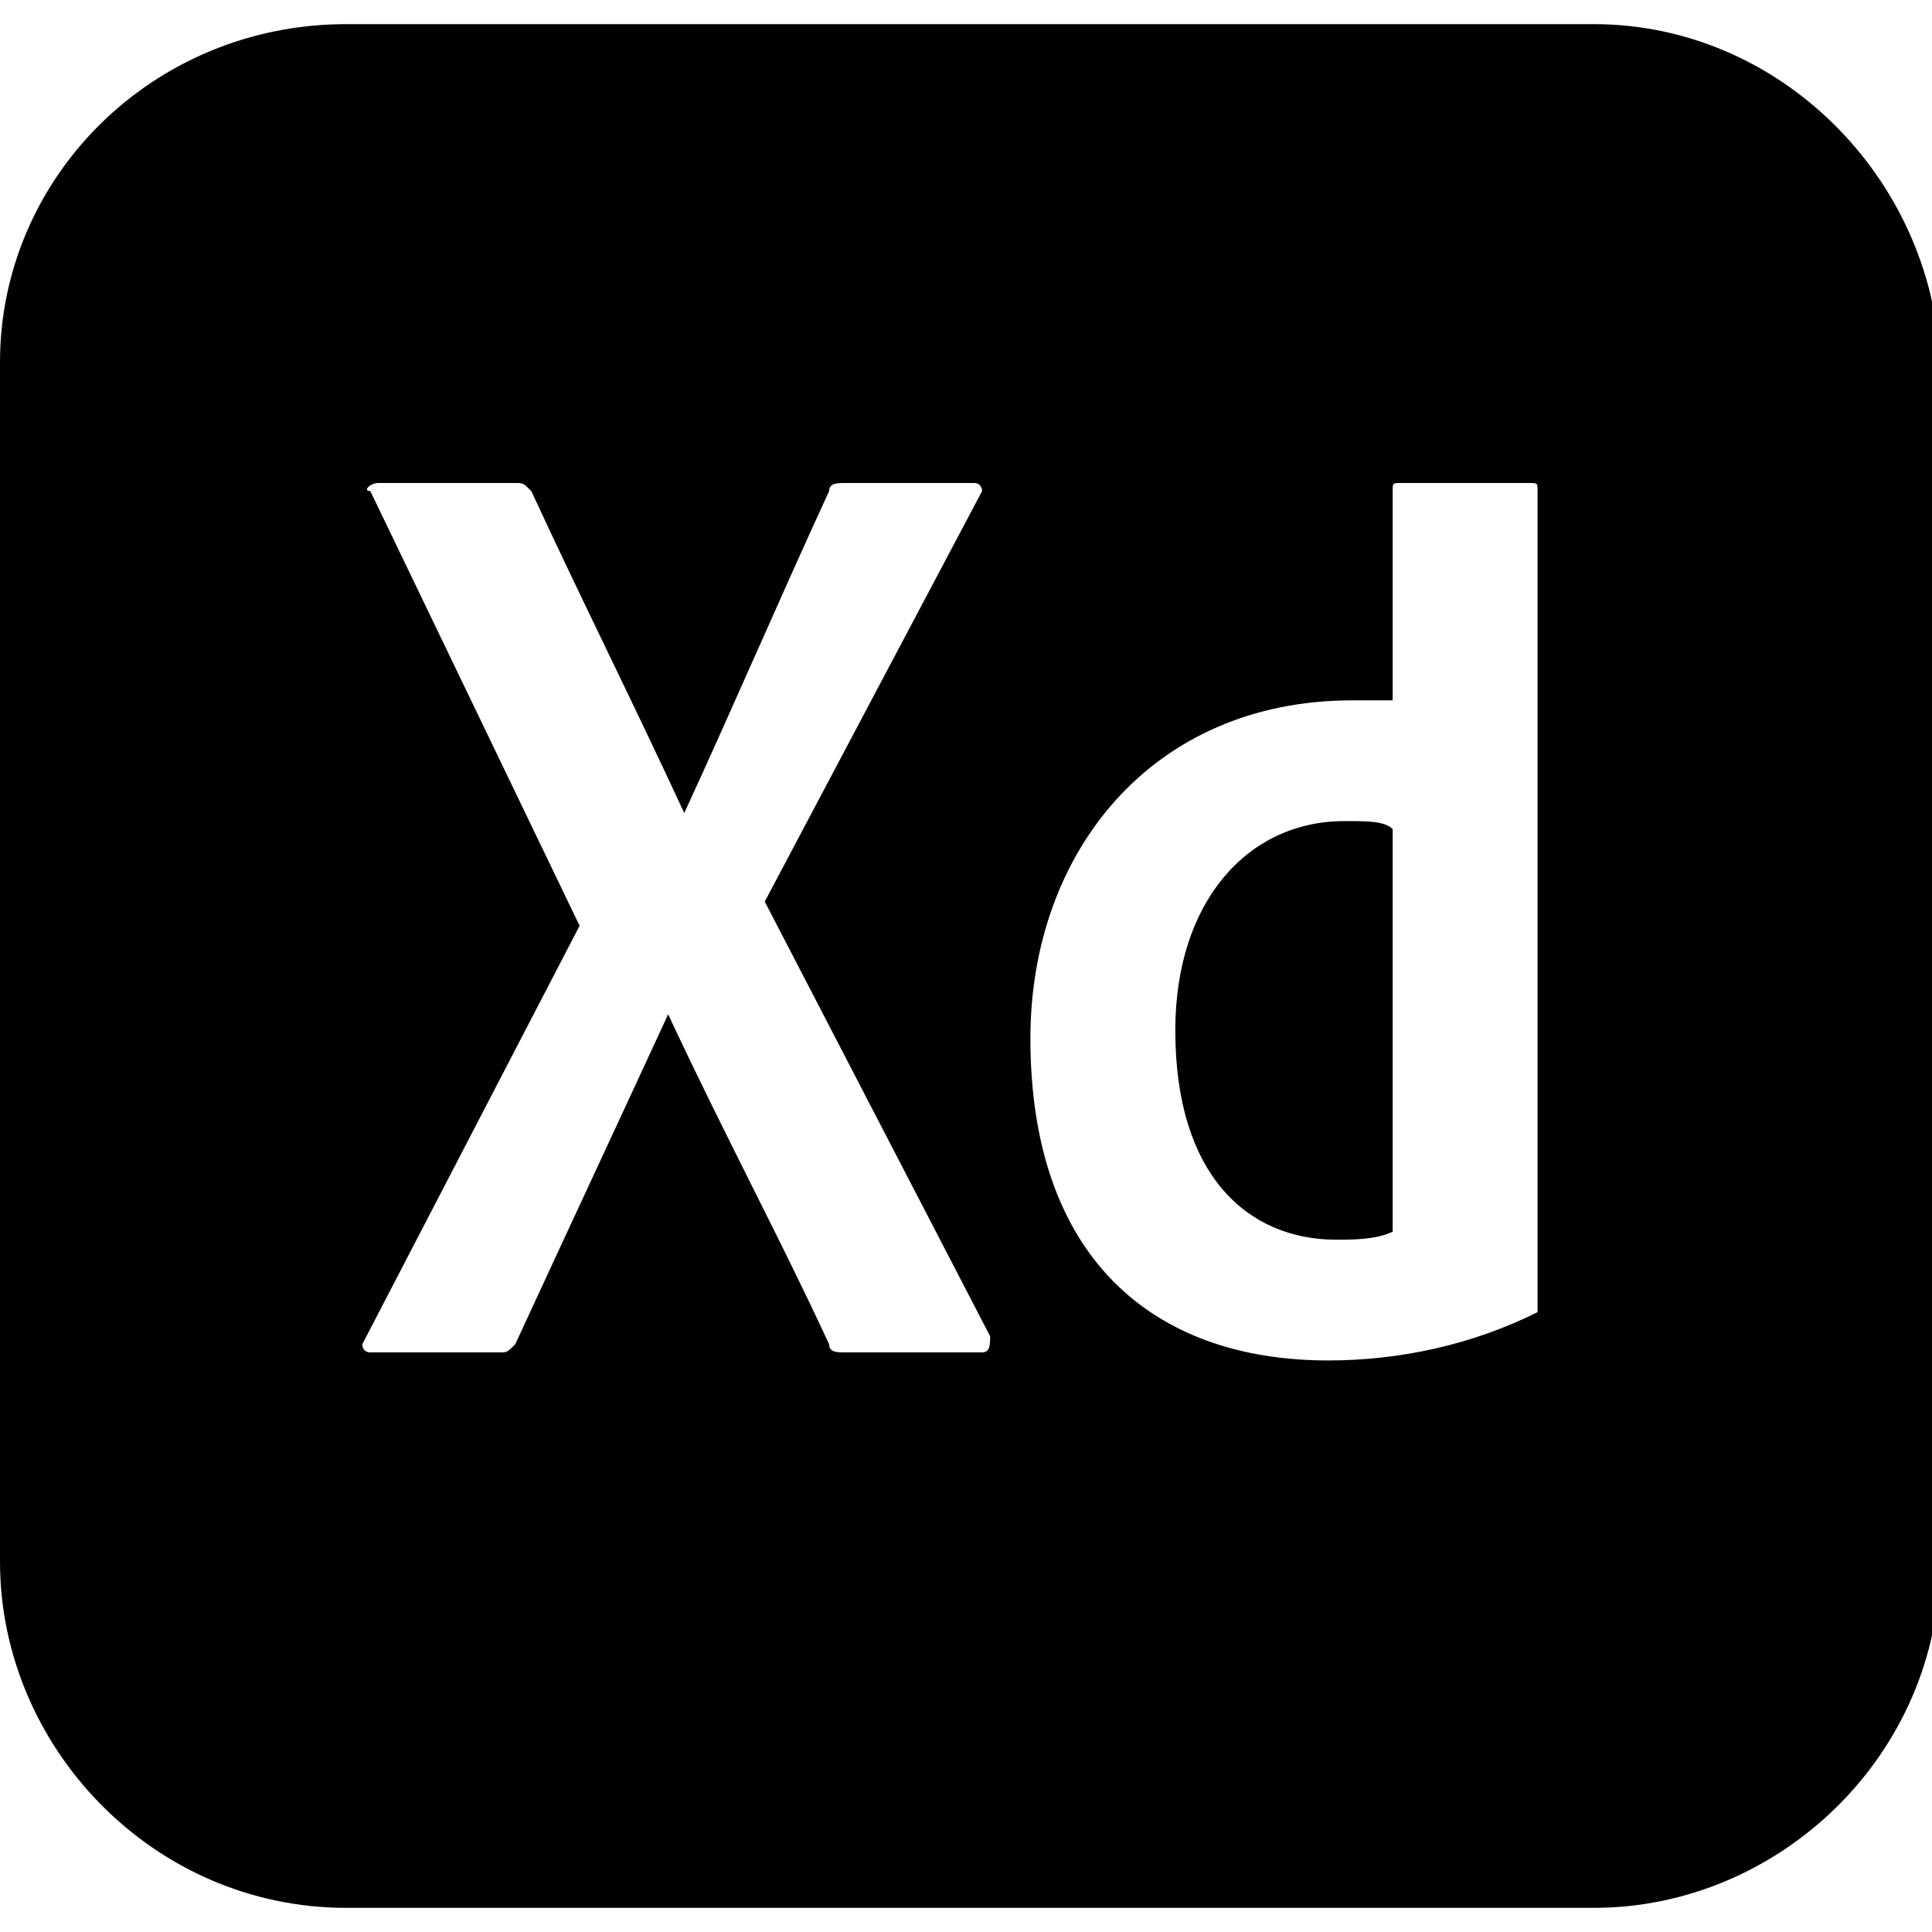 <?xml version="1.0" encoding="utf-8"?>
<svg version="1.1" id="Layer_1" xmlns="http://www.w3.org/2000/svg" xmlns:xlink="http://www.w3.org/1999/xlink" x="0px" y="0px"
	 viewBox="0 0 24 24" style="enable-background:new 0 0 24 24;" xml:space="preserve">
<style type="text/css">
	.st0{fill:none;}
</style>
<g>
	<g>
		<path class="st0" d="M19.1,6.1c0,0,0-0.1-0.1-0.1h-1.6c0,0-0.1,0-0.1,0.1v2.7c-0.2,0-0.3,0-0.5,0c-2.5,0-4,1.8-4,4.2
			c0,2.7,1.5,4.1,3.7,4c0.8,0,1.7-0.2,2.6-0.6c0.1,0,0.1,0,0.1-0.1c0-0.4,0-0.7,0-1V6.1z"/>
		<path d="M19.8,0.3H4.3C1.9,0.3,0,2.2,0,4.5v14.9c0,2.3,1.9,4.3,4.3,4.3h15.5c2.3,0,4.3-1.9,4.3-4.3V4.5C24,2.2,22.1,0.3,19.8,0.3z
			 M12.2,16.8h-1.7c-0.1,0-0.2,0-0.2-0.1c-0.6-1.3-1.3-2.6-2-4.1h0c-0.6,1.3-1.3,2.8-1.9,4.1c-0.1,0.1-0.1,0.1-0.2,0.1H4.6
			c-0.1,0-0.1-0.1-0.1-0.1l2.7-5.2L4.6,6.1C4.5,6.1,4.6,6,4.7,6h1.7c0.1,0,0.1,0,0.2,0.1c0.6,1.3,1.3,2.7,1.9,4h0
			c0.6-1.3,1.2-2.7,1.8-4C10.3,6,10.4,6,10.5,6h1.6c0.1,0,0.1,0.1,0.1,0.1l-2.7,5.1l2.8,5.4C12.3,16.7,12.3,16.8,12.2,16.8z
			 M19.1,16.3c-0.8,0.4-1.7,0.6-2.6,0.6c-2.2,0-3.7-1.3-3.7-4c0-2.3,1.5-4.2,4-4.2c0.2,0,0.3,0,0.5,0V6.1c0-0.1,0-0.1,0.1-0.1H19
			c0.1,0,0.1,0,0.1,0.1v9.2c0,0.3,0,0.6,0,1C19.1,16.3,19.1,16.3,19.1,16.3z"/>
	</g>
	<path d="M14.6,12.8c0,1.8,0.9,2.6,2,2.6c0.2,0,0.5,0,0.7-0.1v-5c-0.1-0.1-0.3-0.1-0.6-0.1C15.5,10.2,14.6,11.2,14.6,12.8z"/>
</g>
</svg>
